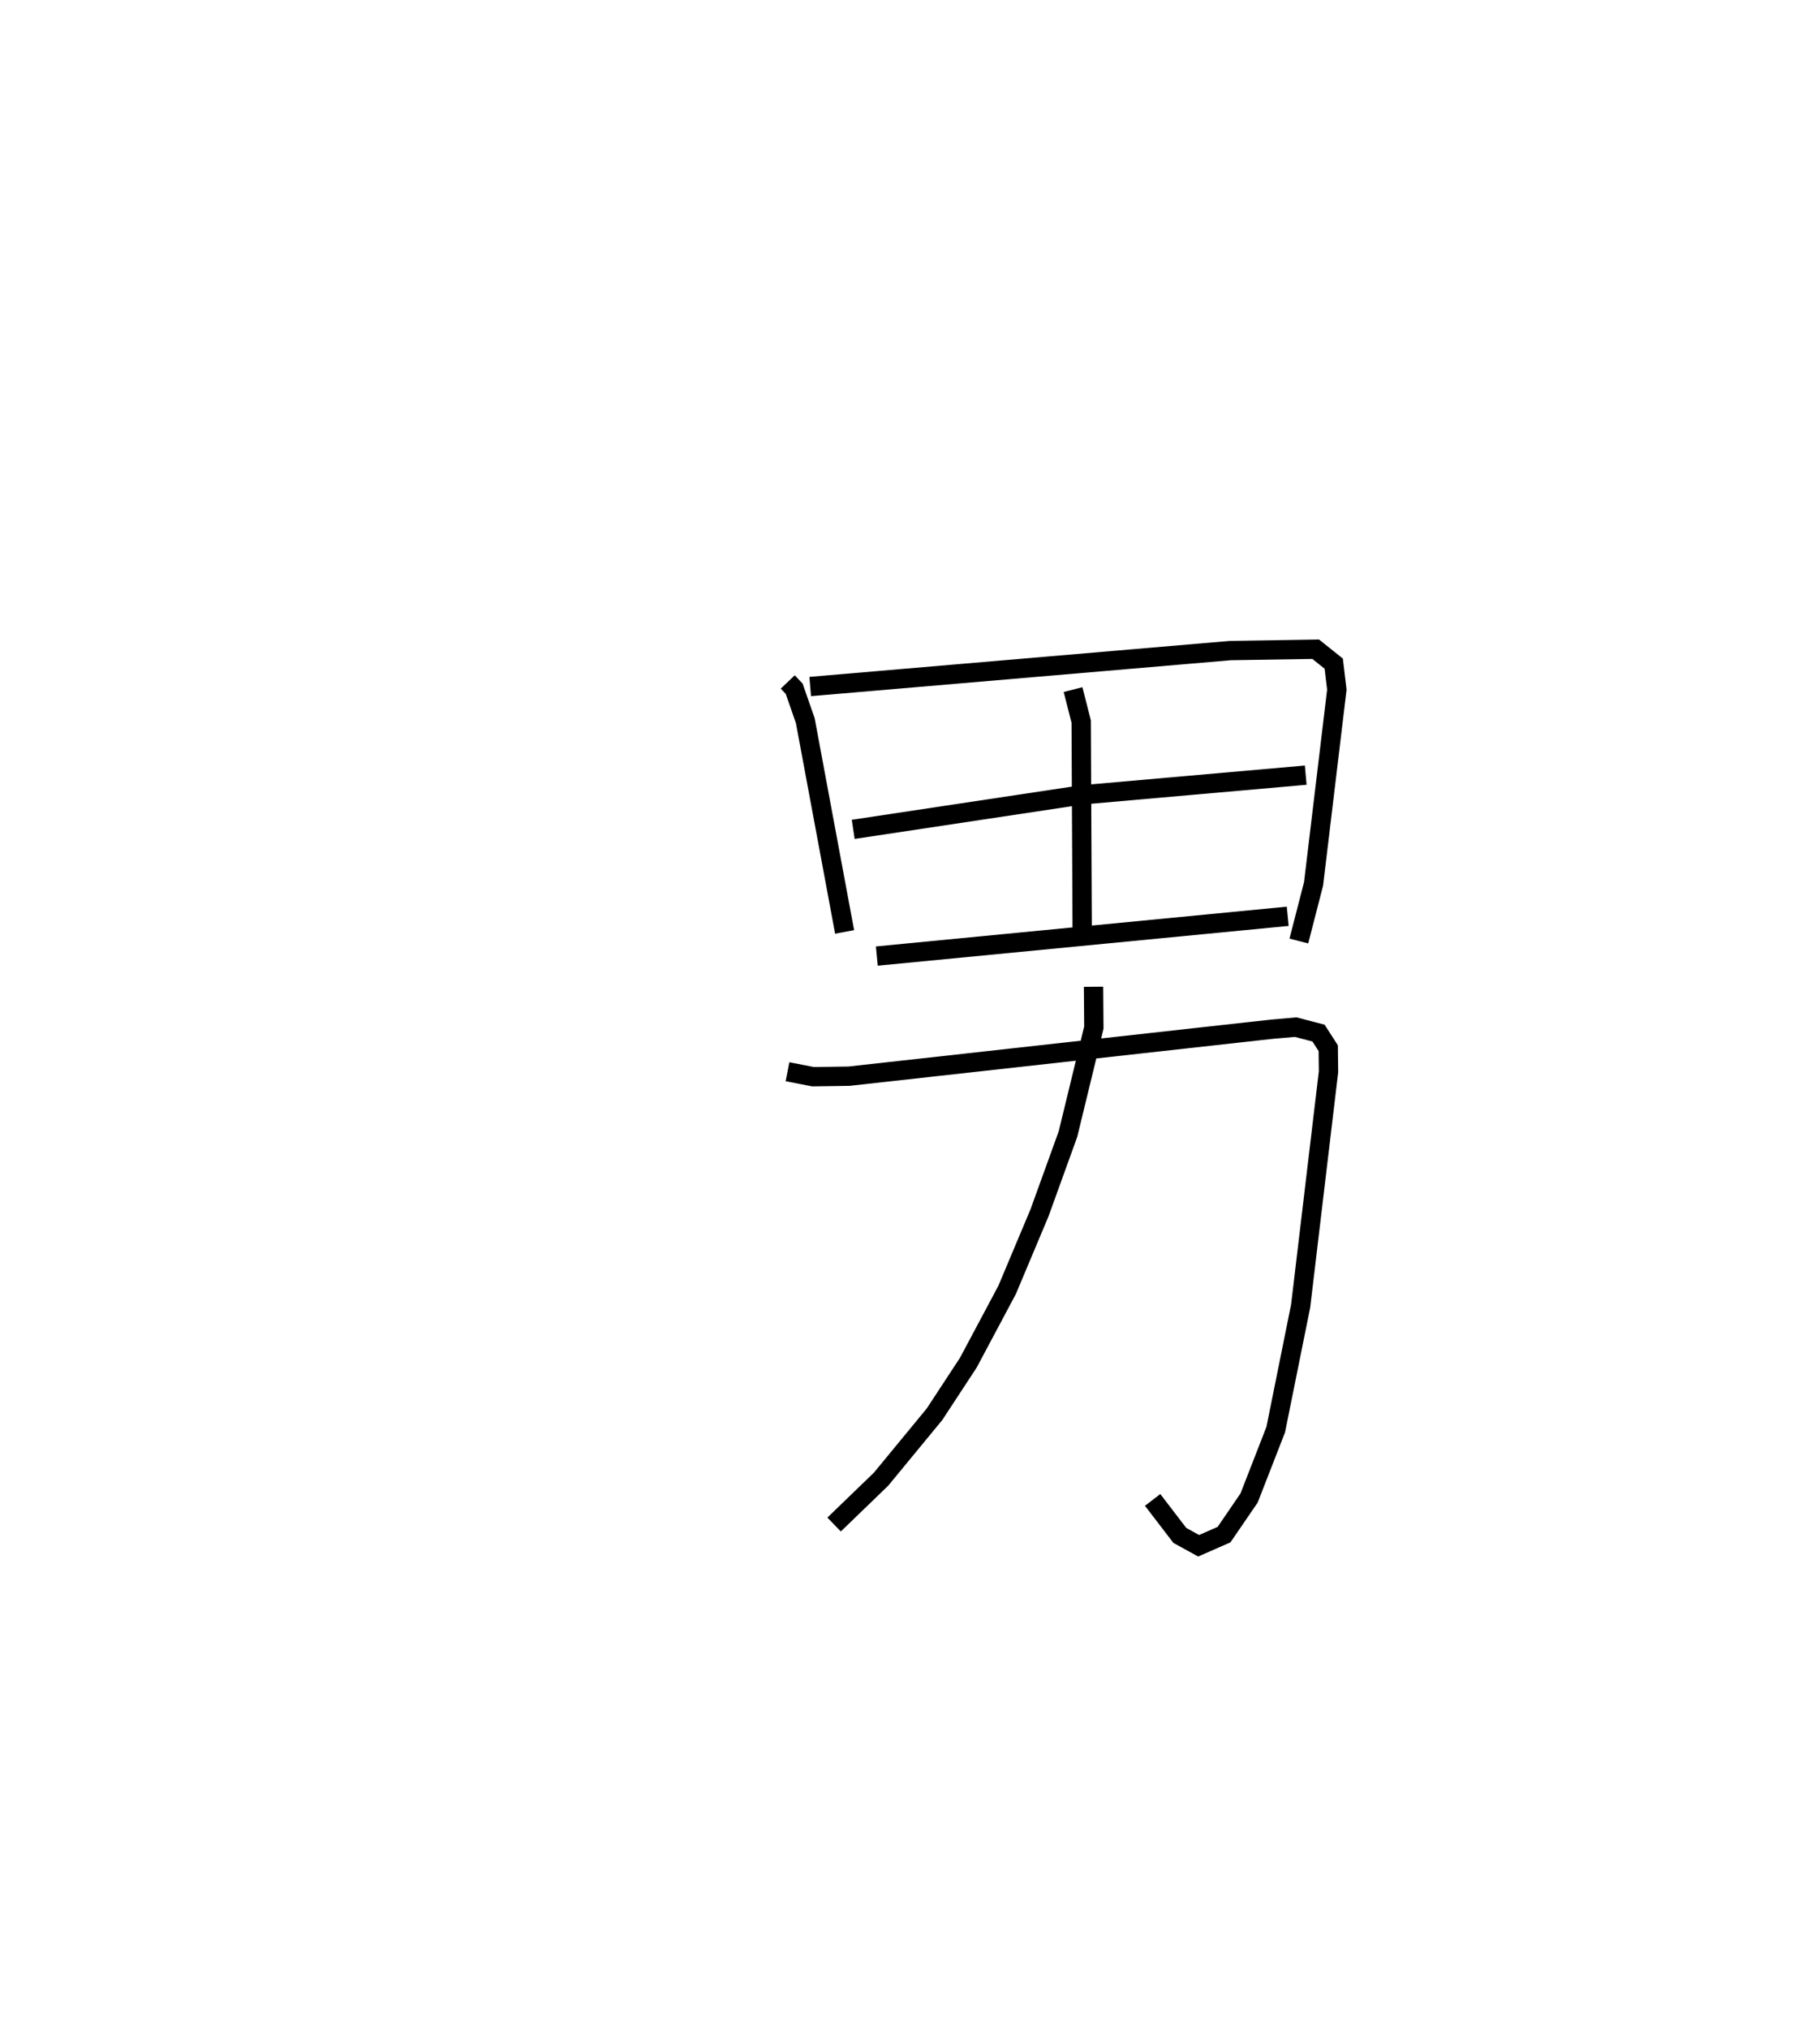 <?xml version="1.0" encoding="utf-8" ?>
<svg baseProfile="full" height="104.954" version="1.1" width="94.177" xmlns="http://www.w3.org/2000/svg" xmlns:ev="http://www.w3.org/2001/xml-events" xmlns:xlink="http://www.w3.org/1999/xlink"><defs /><rect fill="white" height="104.954" width="94.177" x="0" y="0" /><path d="M25,25 m0.0,0.0 m15.762,10.275 l0.333,0.351 0.575,1.65 l2.035,10.928 m-1.78,-12.693 l21.743,-1.86 4.413,-0.07 l0.934,0.747 0.161,1.346 l-1.205,10.045 -0.761,2.956 m-11.684,-13.005 l0.421,1.652 0.052,10.93 m-11.849,-5.353 l11.849,-1.785 11.567,-1.019 m-22.194,9.358 l21.262,-2.057 m-25.884,8.04 l1.32,0.257 1.864,-0.027 l21.87,-2.428 1.243,-0.109 l1.181,0.309 0.503,0.781 l0.014,1.217 -1.442,12.118 l-1.289,6.393 -1.379,3.538 l-1.297,1.895 -1.313,0.575 l-0.974,-0.535 -1.407,-1.836 m-3.058,-26.544 l0.016,2.114 -1.34,5.511 l-1.472,4.07 -1.673,3.98 l-2.009,3.769 -1.752,2.67 l-2.764,3.356 -2.431,2.347 " fill="none" stroke="black" stroke-width="1" /></svg>